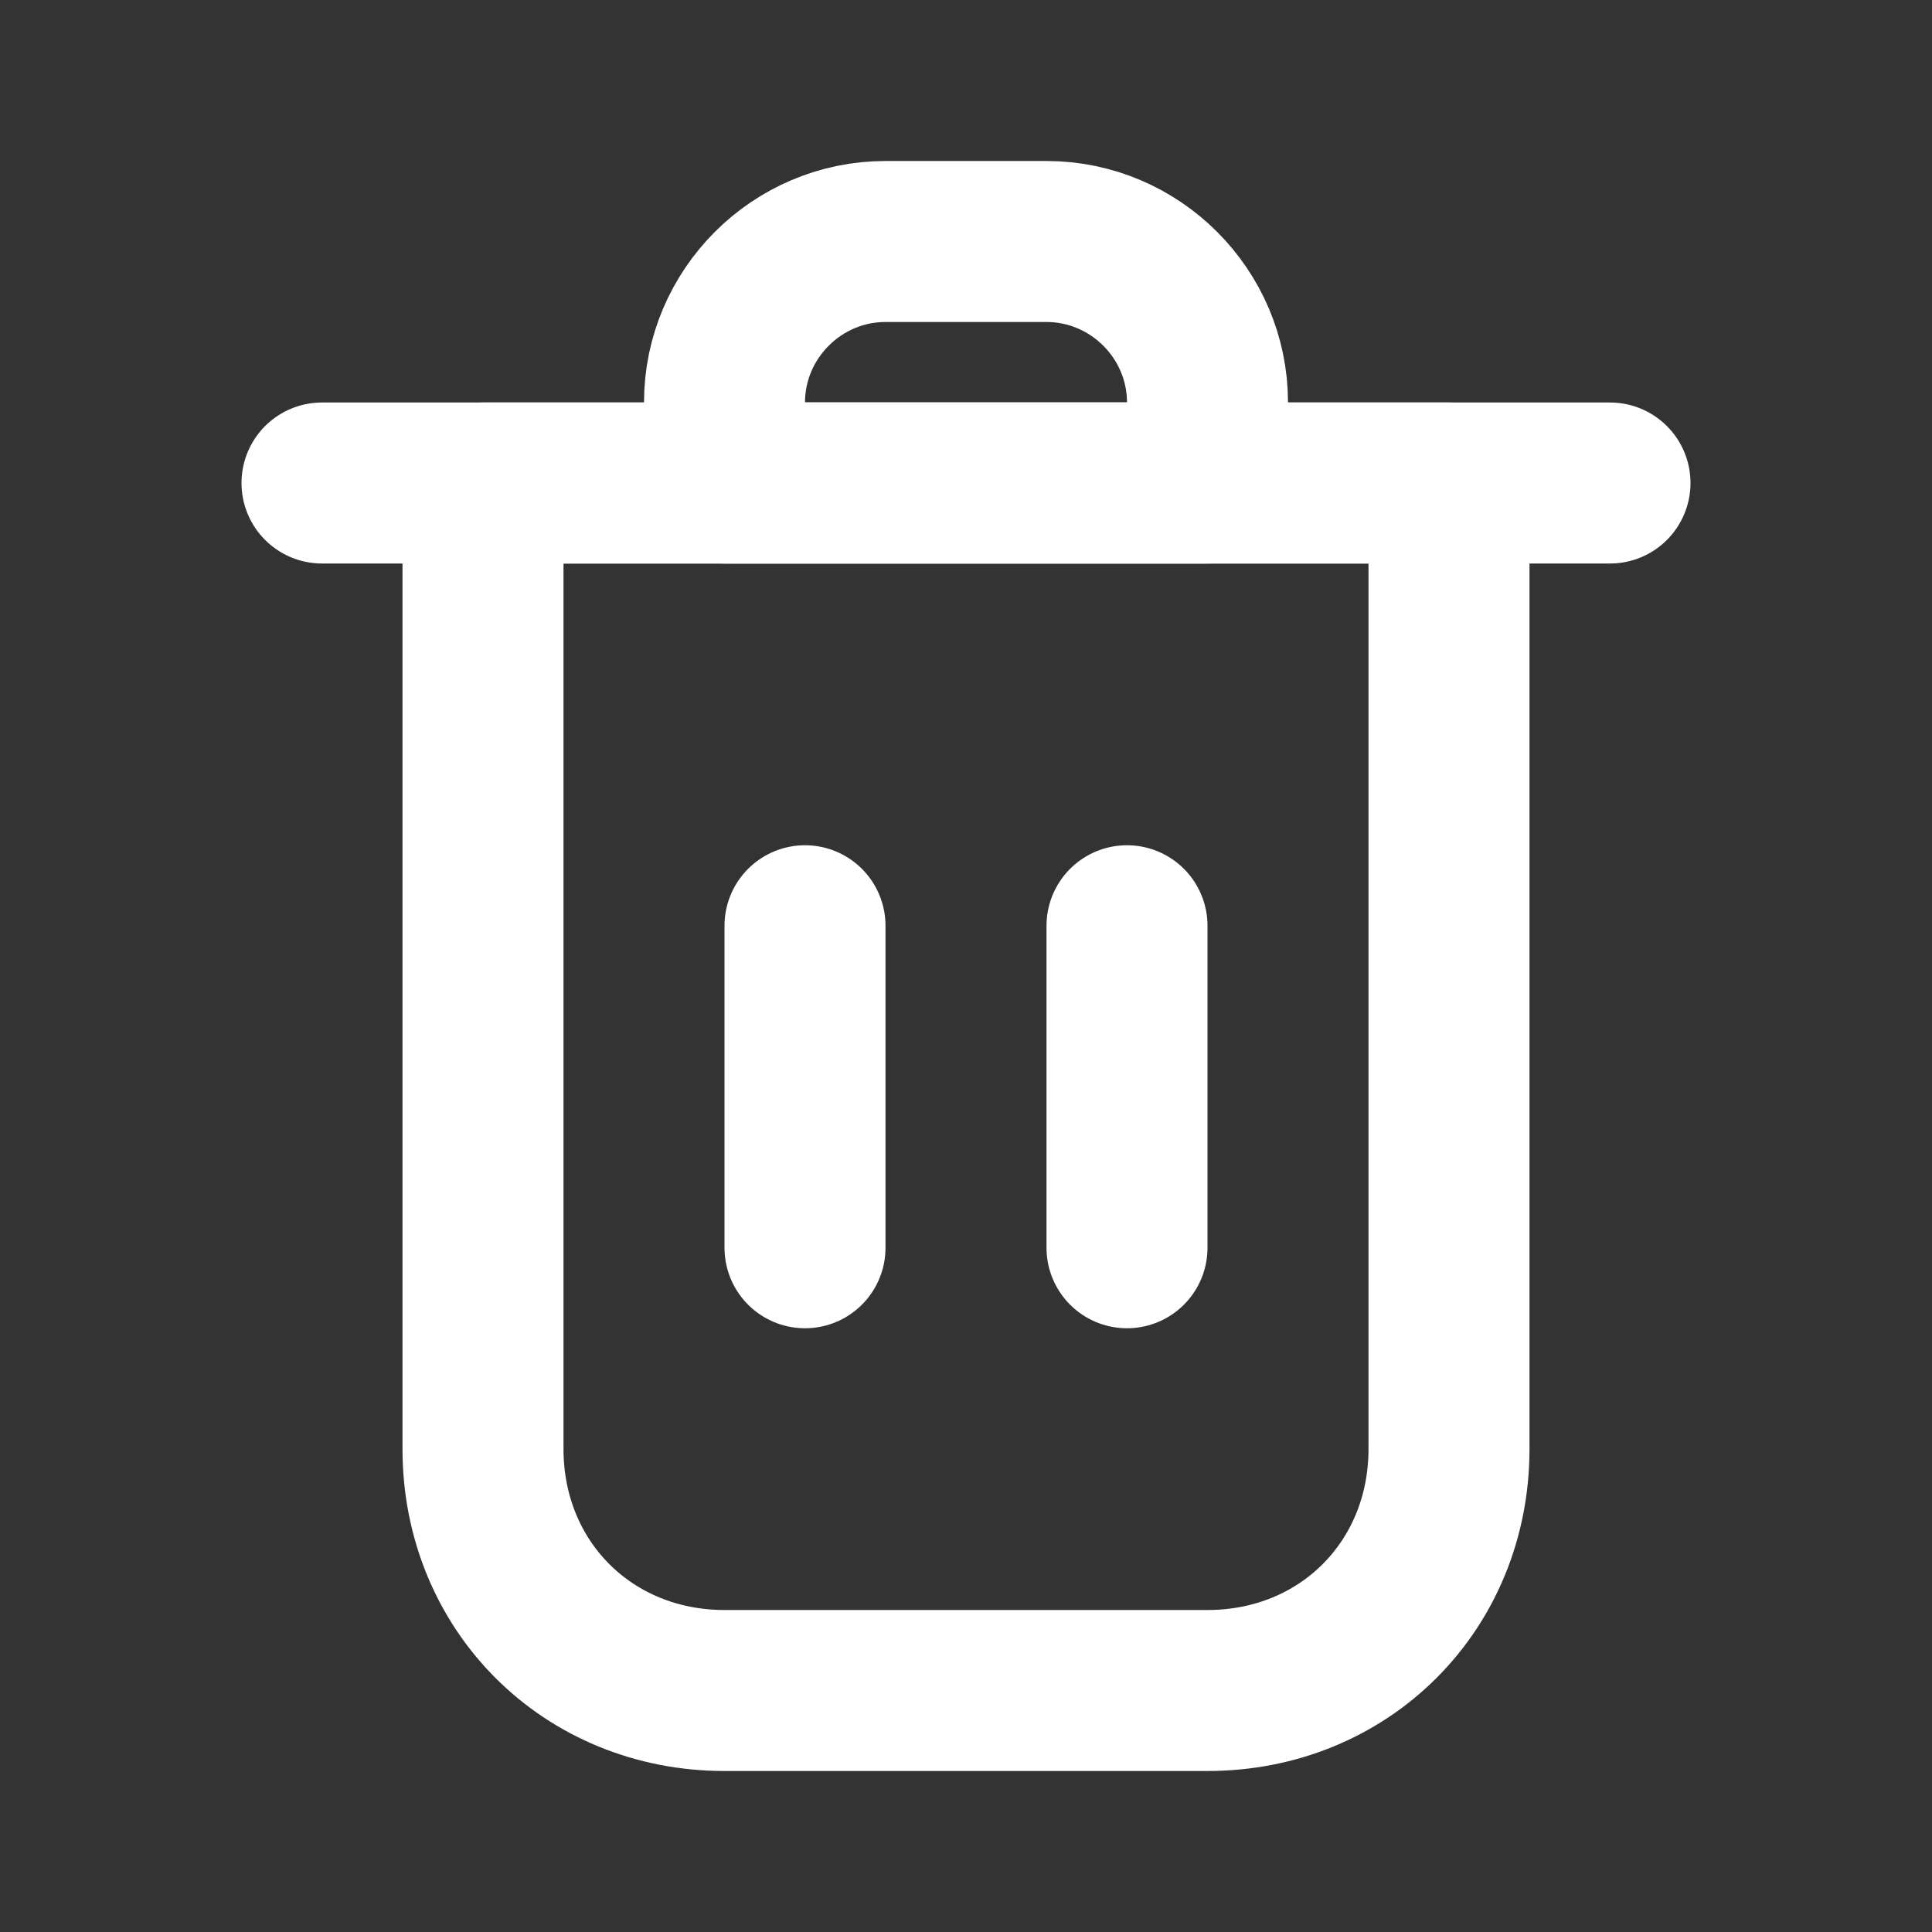 <svg fill="none" height="24" viewBox="0 0 24 24" width="24" xmlns="http://www.w3.org/2000/svg"><rect x="0" y="0" width="24" height="24" fill="#333333" stroke="none"/><g stroke="#fff" stroke-linecap="round" stroke-linejoin="round" stroke-width="2"><path d="m18 6h-12v12c0 1.7 1.3 3 3 3h6c1.7 0 3-1.3 3-3z"/><path d="m9 6h6v-1c0-1.1-.9-2-2-2h-2c-1.1 0-2 .9-2 2z"/><path d="m4 6h16"/><path d="m14 11.5v4"/><path d="m10 11.5v4"/></g></svg>